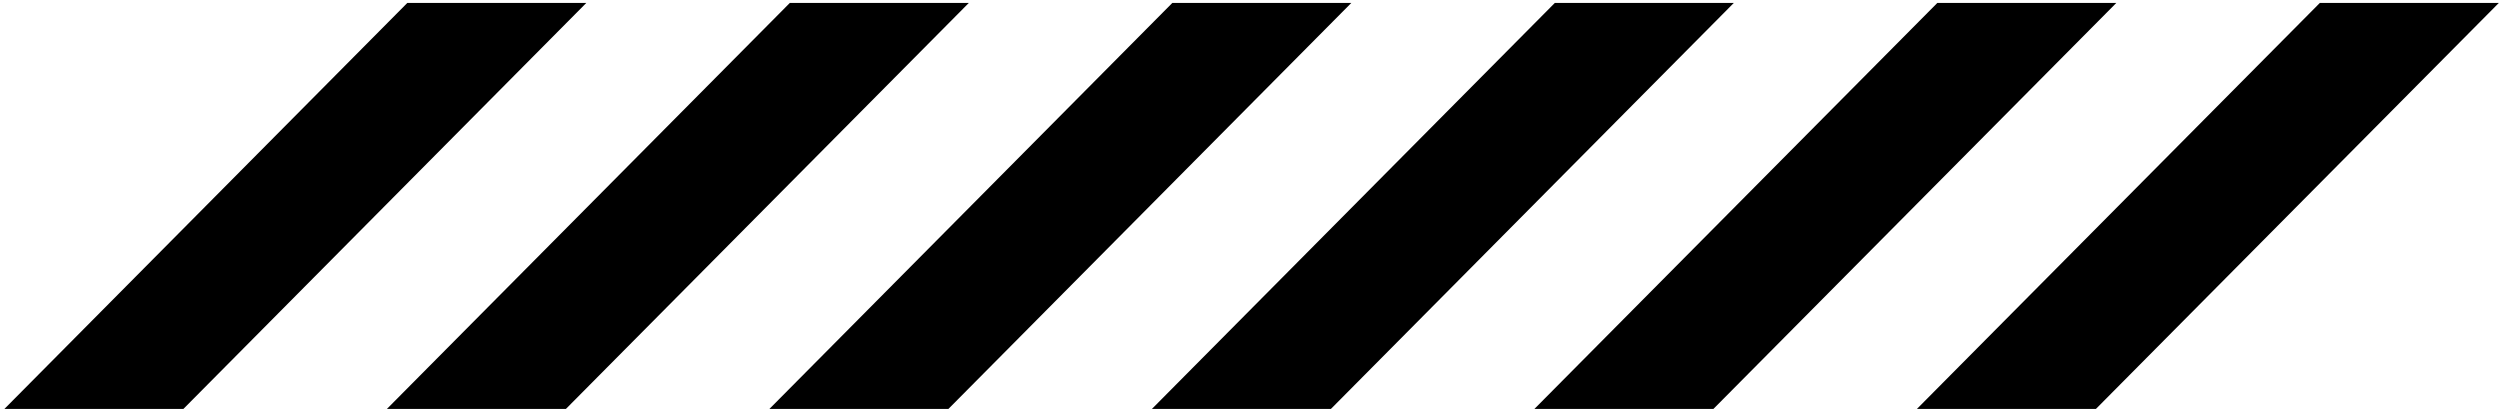 <svg width="194" height="32" viewBox="0 0 194 32" fill="none" xmlns="http://www.w3.org/2000/svg">
<path d="M31.605 0.23H45.495L14.233 31.731H0.343L31.605 0.23Z" fill="black"/>
<path d="M61.288 0.23H75.178L43.916 31.731H30.026L61.288 0.23Z" fill="black"/>
<path d="M90.97 0.23H104.86L73.598 31.731H59.708L90.97 0.23Z" fill="black"/>
<path d="M120.652 0.23H134.542L103.28 31.731H89.39L120.652 0.23Z" fill="black"/>
<path d="M150.334 0.23H164.224L132.962 31.731H119.072L150.334 0.23Z" fill="black"/>
<path d="M180.017 0.23H193.907L162.645 31.731H148.755L180.017 0.23Z" fill="black"/>
</svg>
